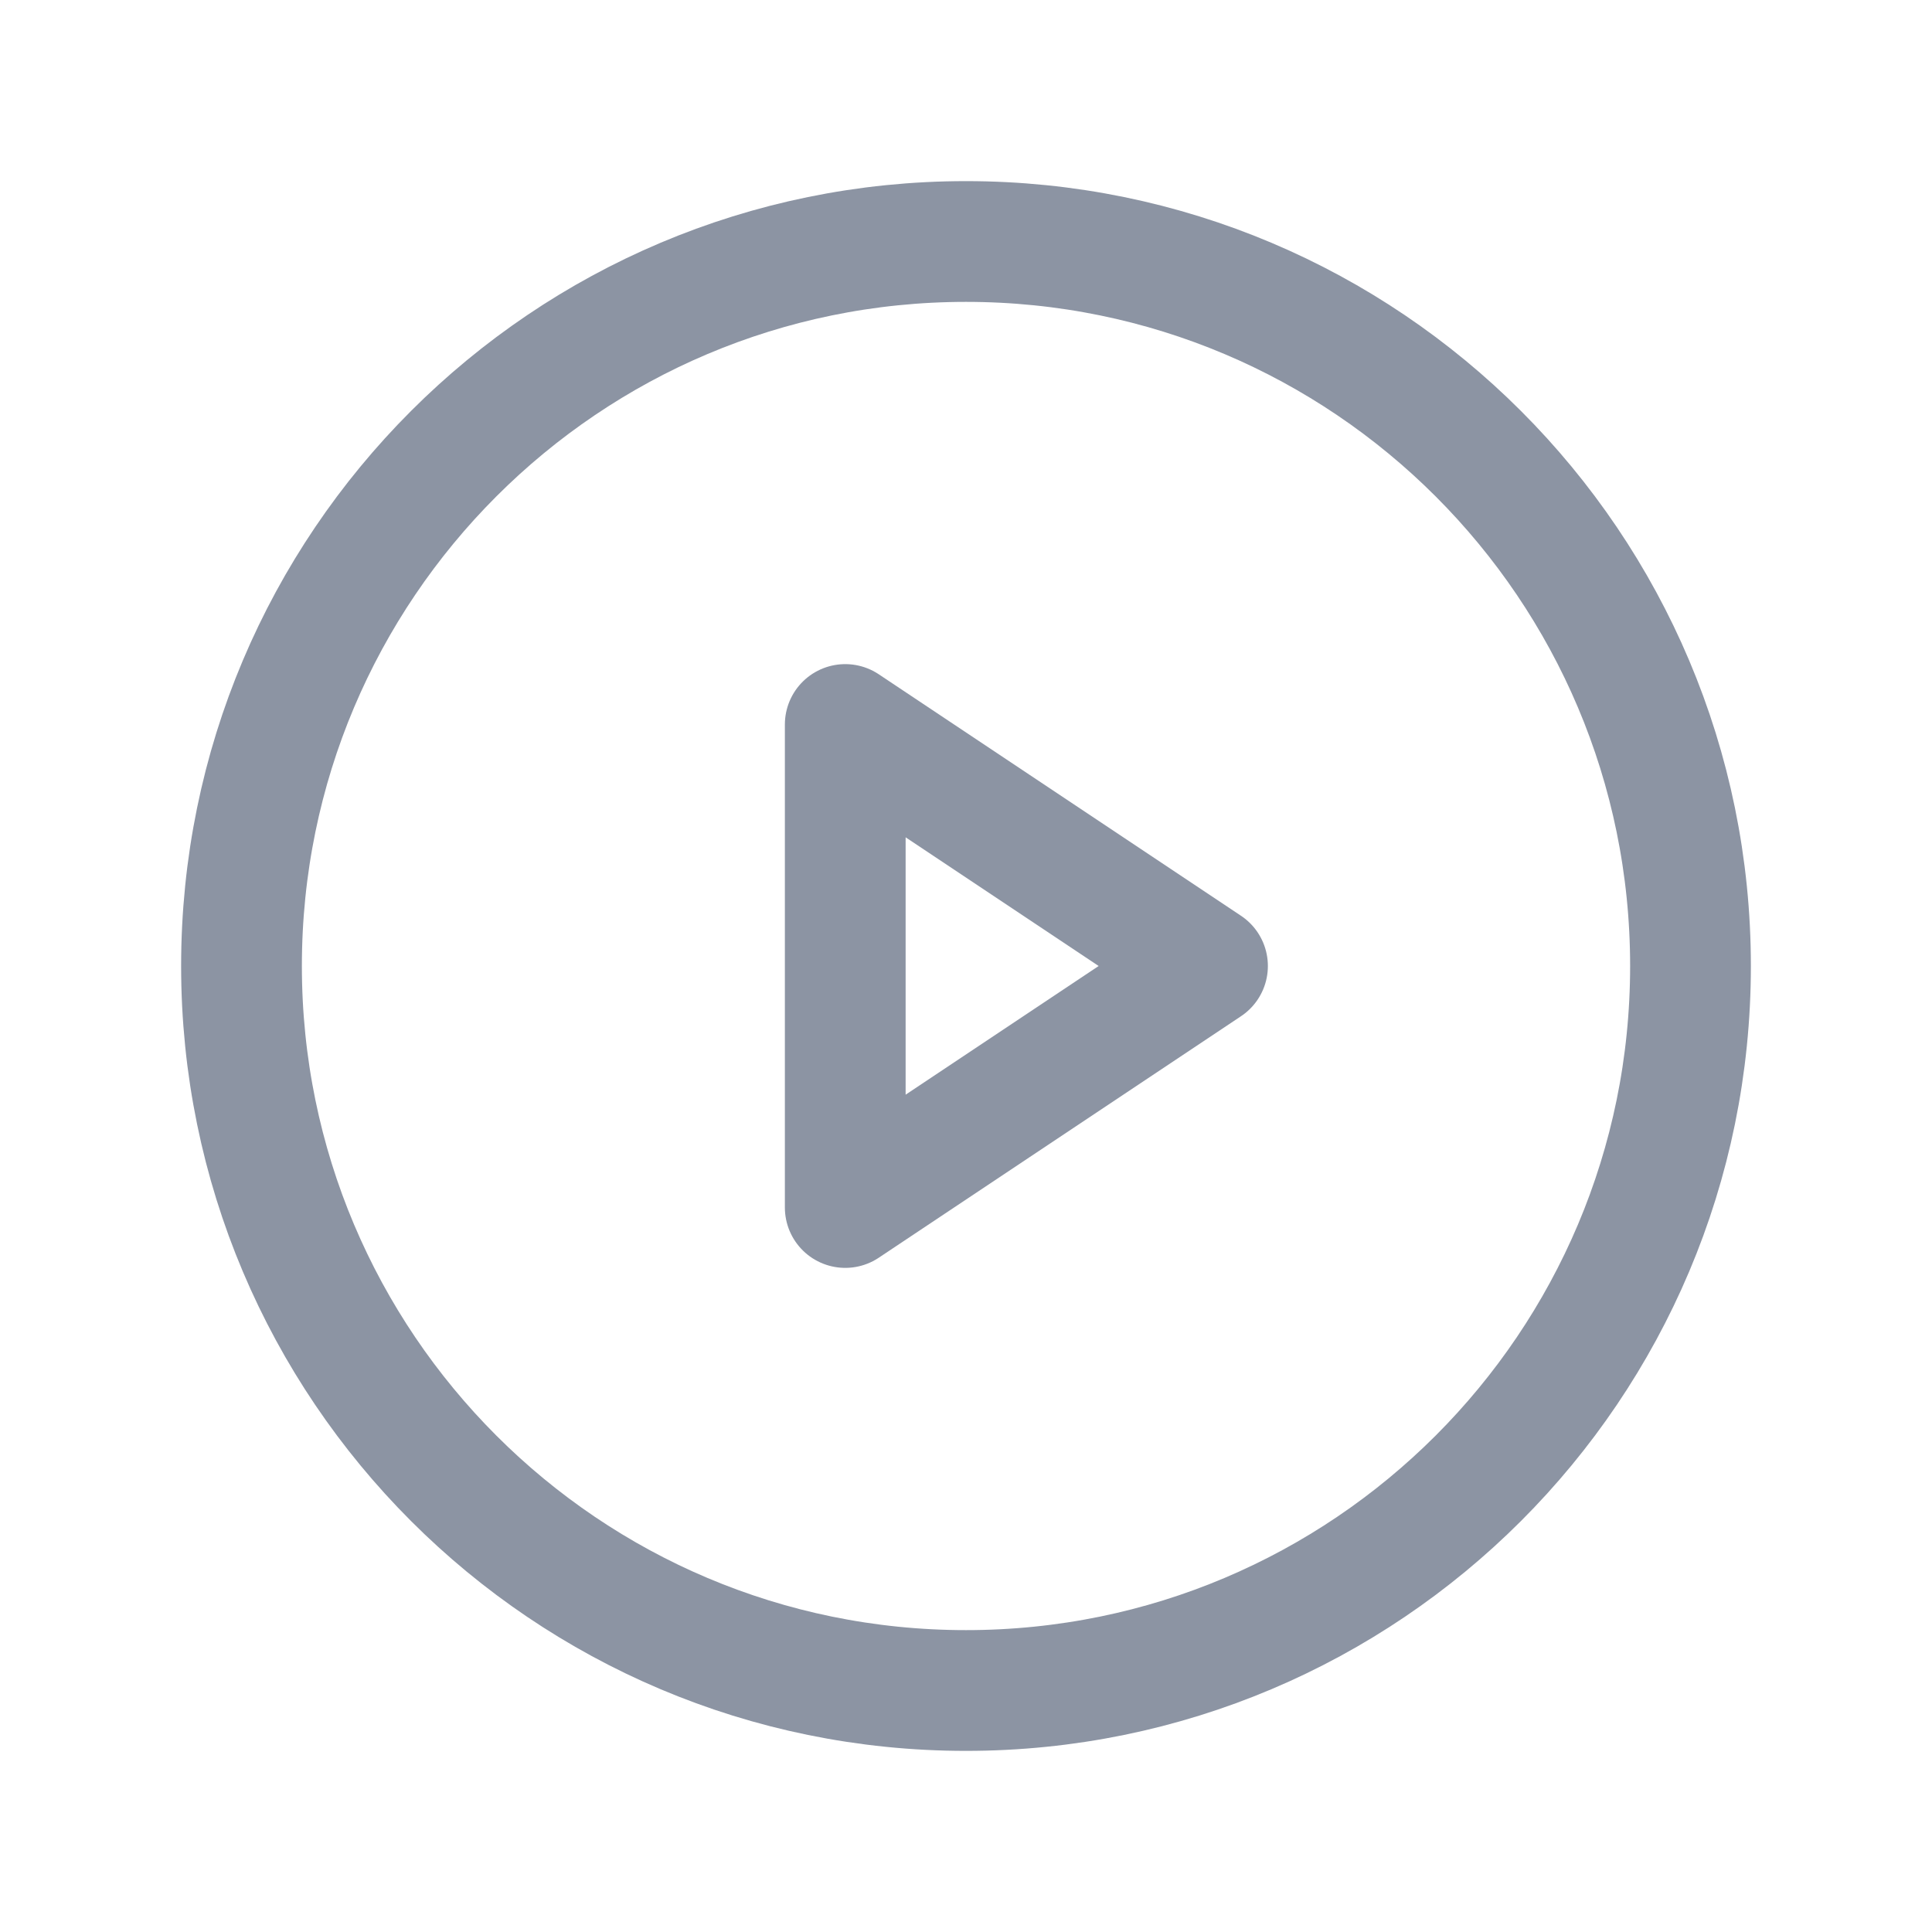 <svg width="24" height="24" viewBox="0 0 24 24" fill="none" xmlns="http://www.w3.org/2000/svg">
<path d="M12 21C16.971 21 21 16.971 21 12C21 7.029 16.971 3 12 3C7.029 3 3 7.029 3 12C3 16.971 7.029 21 12 21Z" stroke="#8C94A3" stroke-width="1.5" stroke-miterlimit="10"/>
<path d="M15 12L10.5 9V15L15 12Z" stroke="#8C94A3" stroke-width="1.5" stroke-linecap="round" stroke-linejoin="round"/>
</svg>

